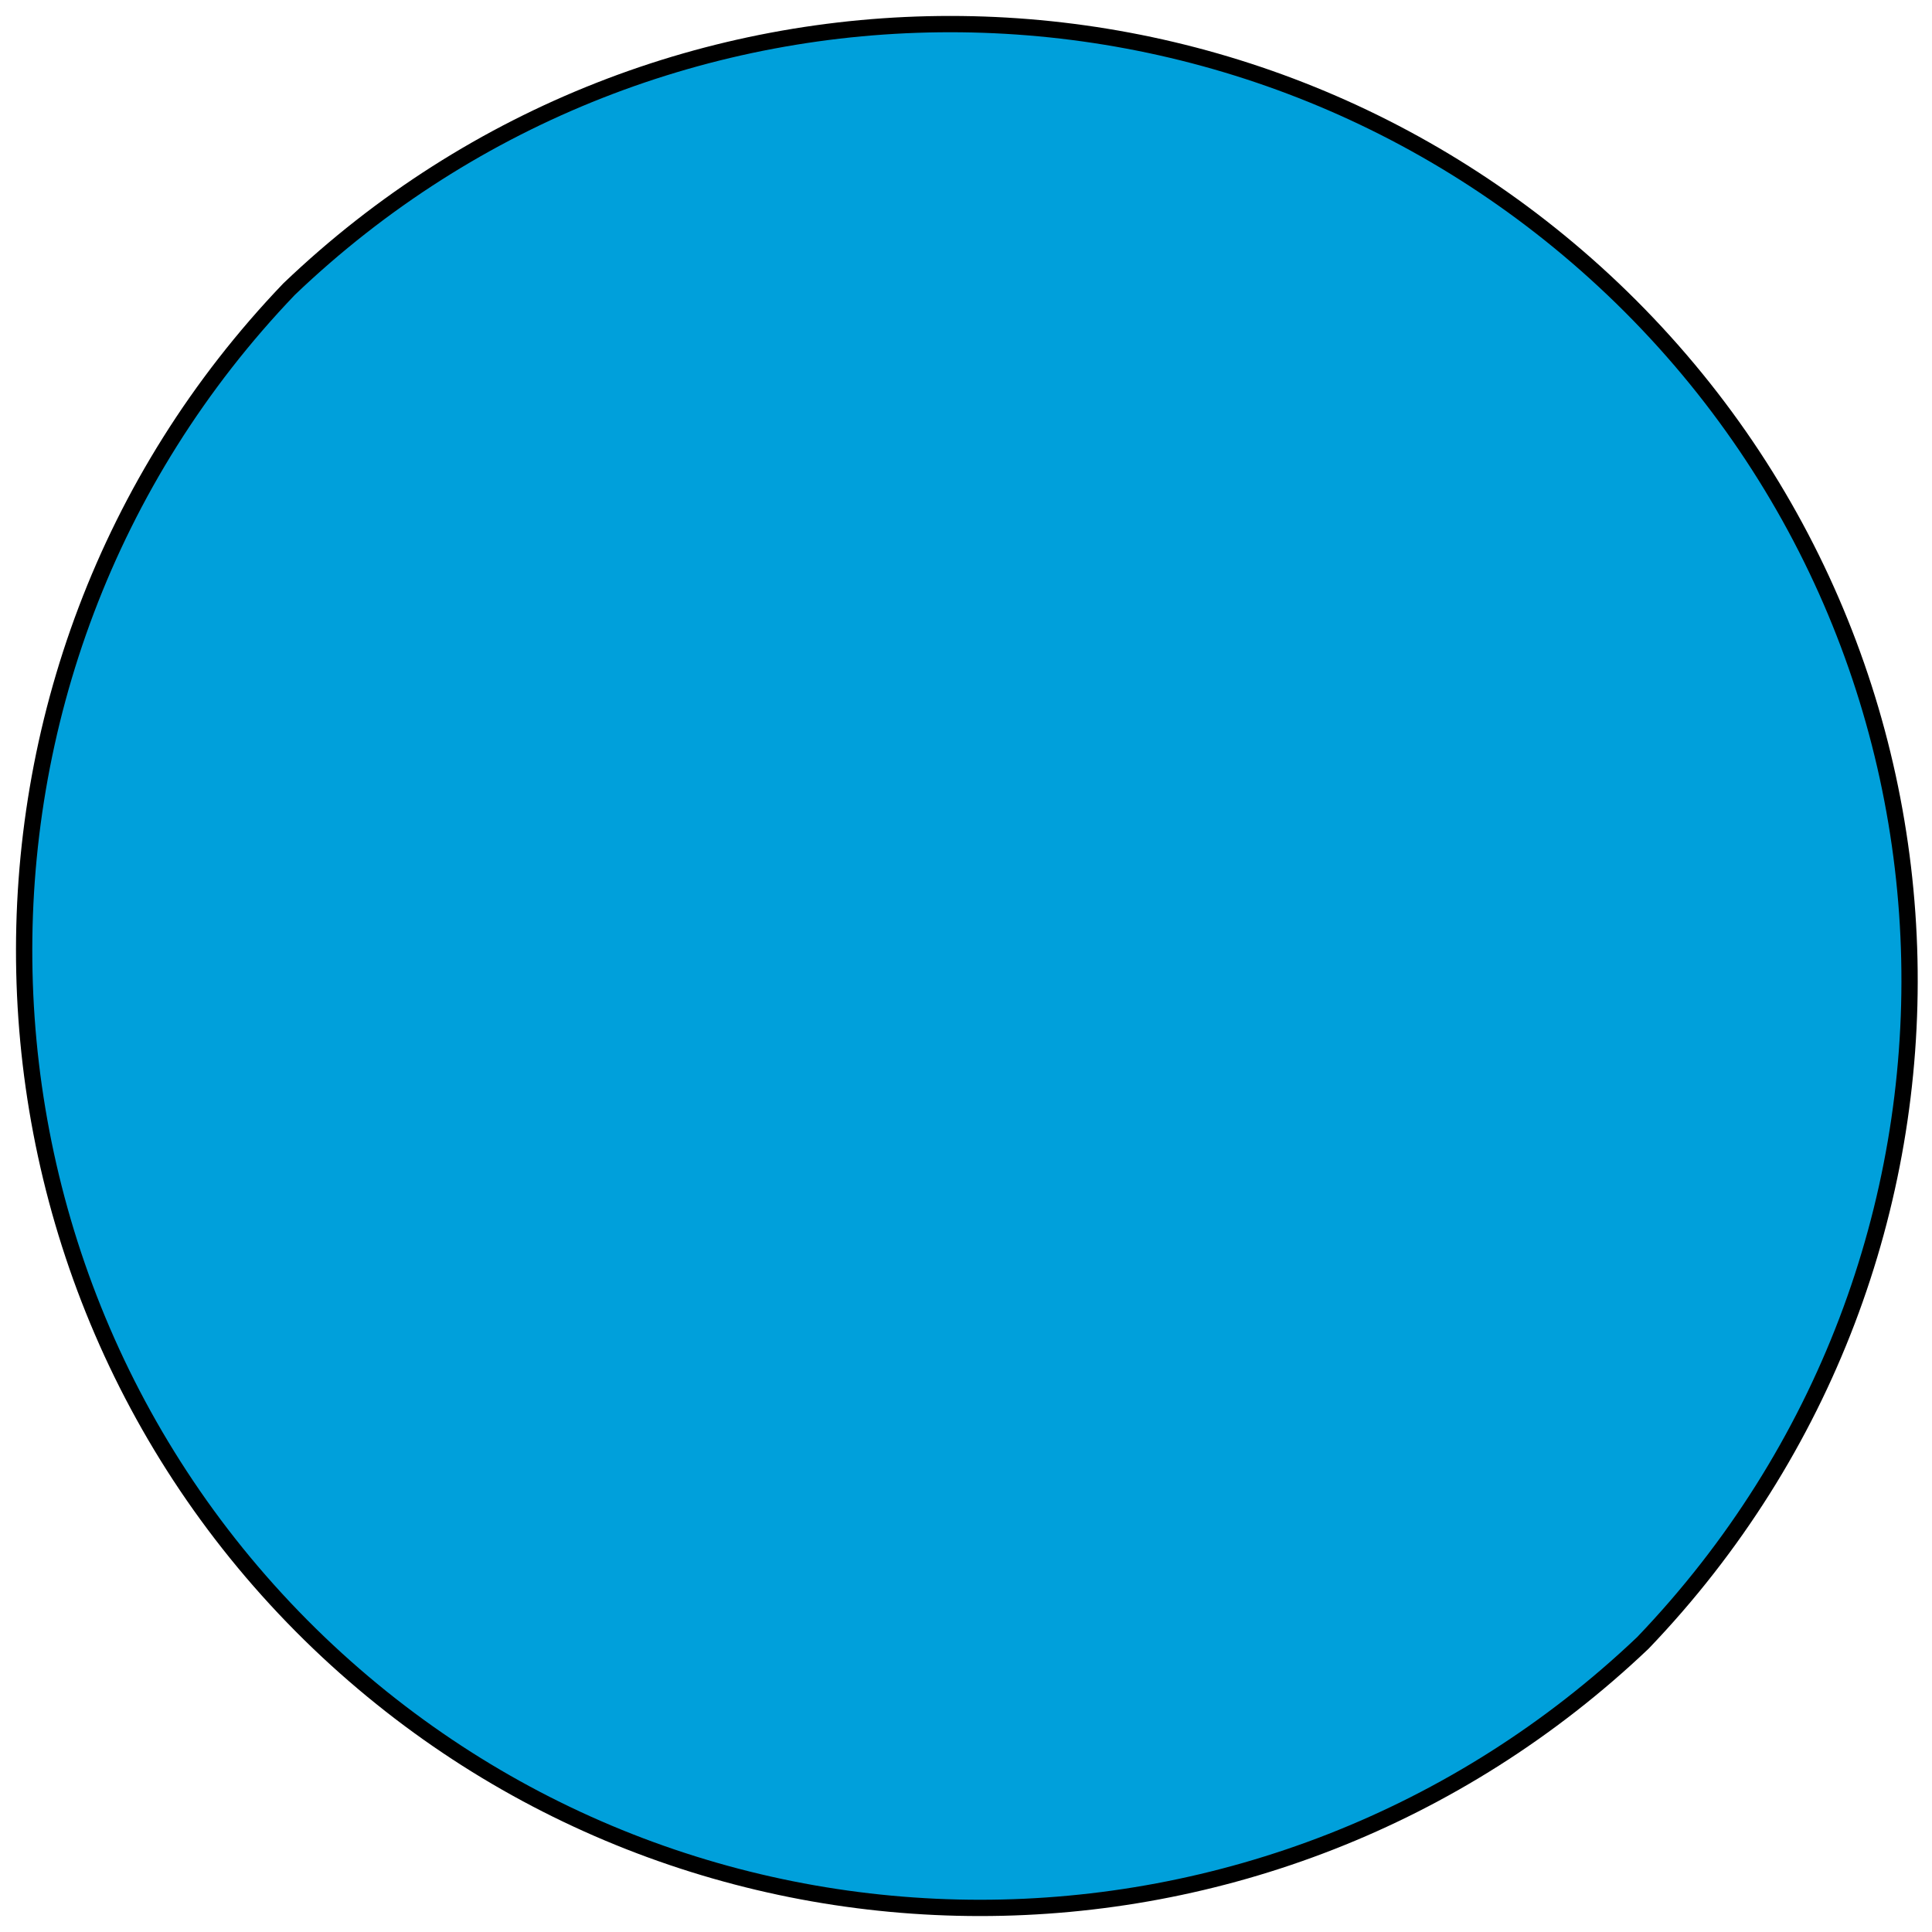 <?xml version="1.0" encoding="utf-8"?>
<!-- Generator: Adobe Illustrator 22.0.0, SVG Export Plug-In . SVG Version: 6.00 Build 0)  -->
<svg version="1.1" id="Livello_1" xmlns="http://www.w3.org/2000/svg" xmlns:xlink="http://www.w3.org/1999/xlink" x="0px" y="0px"
	 viewBox="0 0 84.2 84.2" style="enable-background:new 0 0 84.2 84.2;" xml:space="preserve">
<style type="text/css">
	.st0{fill:#00A0DB;stroke:#000000;stroke-width:0.71;stroke-linecap:round;stroke-linejoin:round;}
</style>
<title>cerchio</title>
<g id="Livello_2_1_">
	<g id="Livello_1-2">
		<g id="ARC-2">
			<path class="st0" d="M12.6,12.6c16.1-15.4,41.5-15.4,57.7,0c16.7,15.9,17.3,42.3,1.3,59l0,0C55.4,87,30,87,13.9,71.6
				C-2.7,55.7-3.3,29.2,12.6,12.6"/>
		</g>
	</g>
</g>
</svg>
